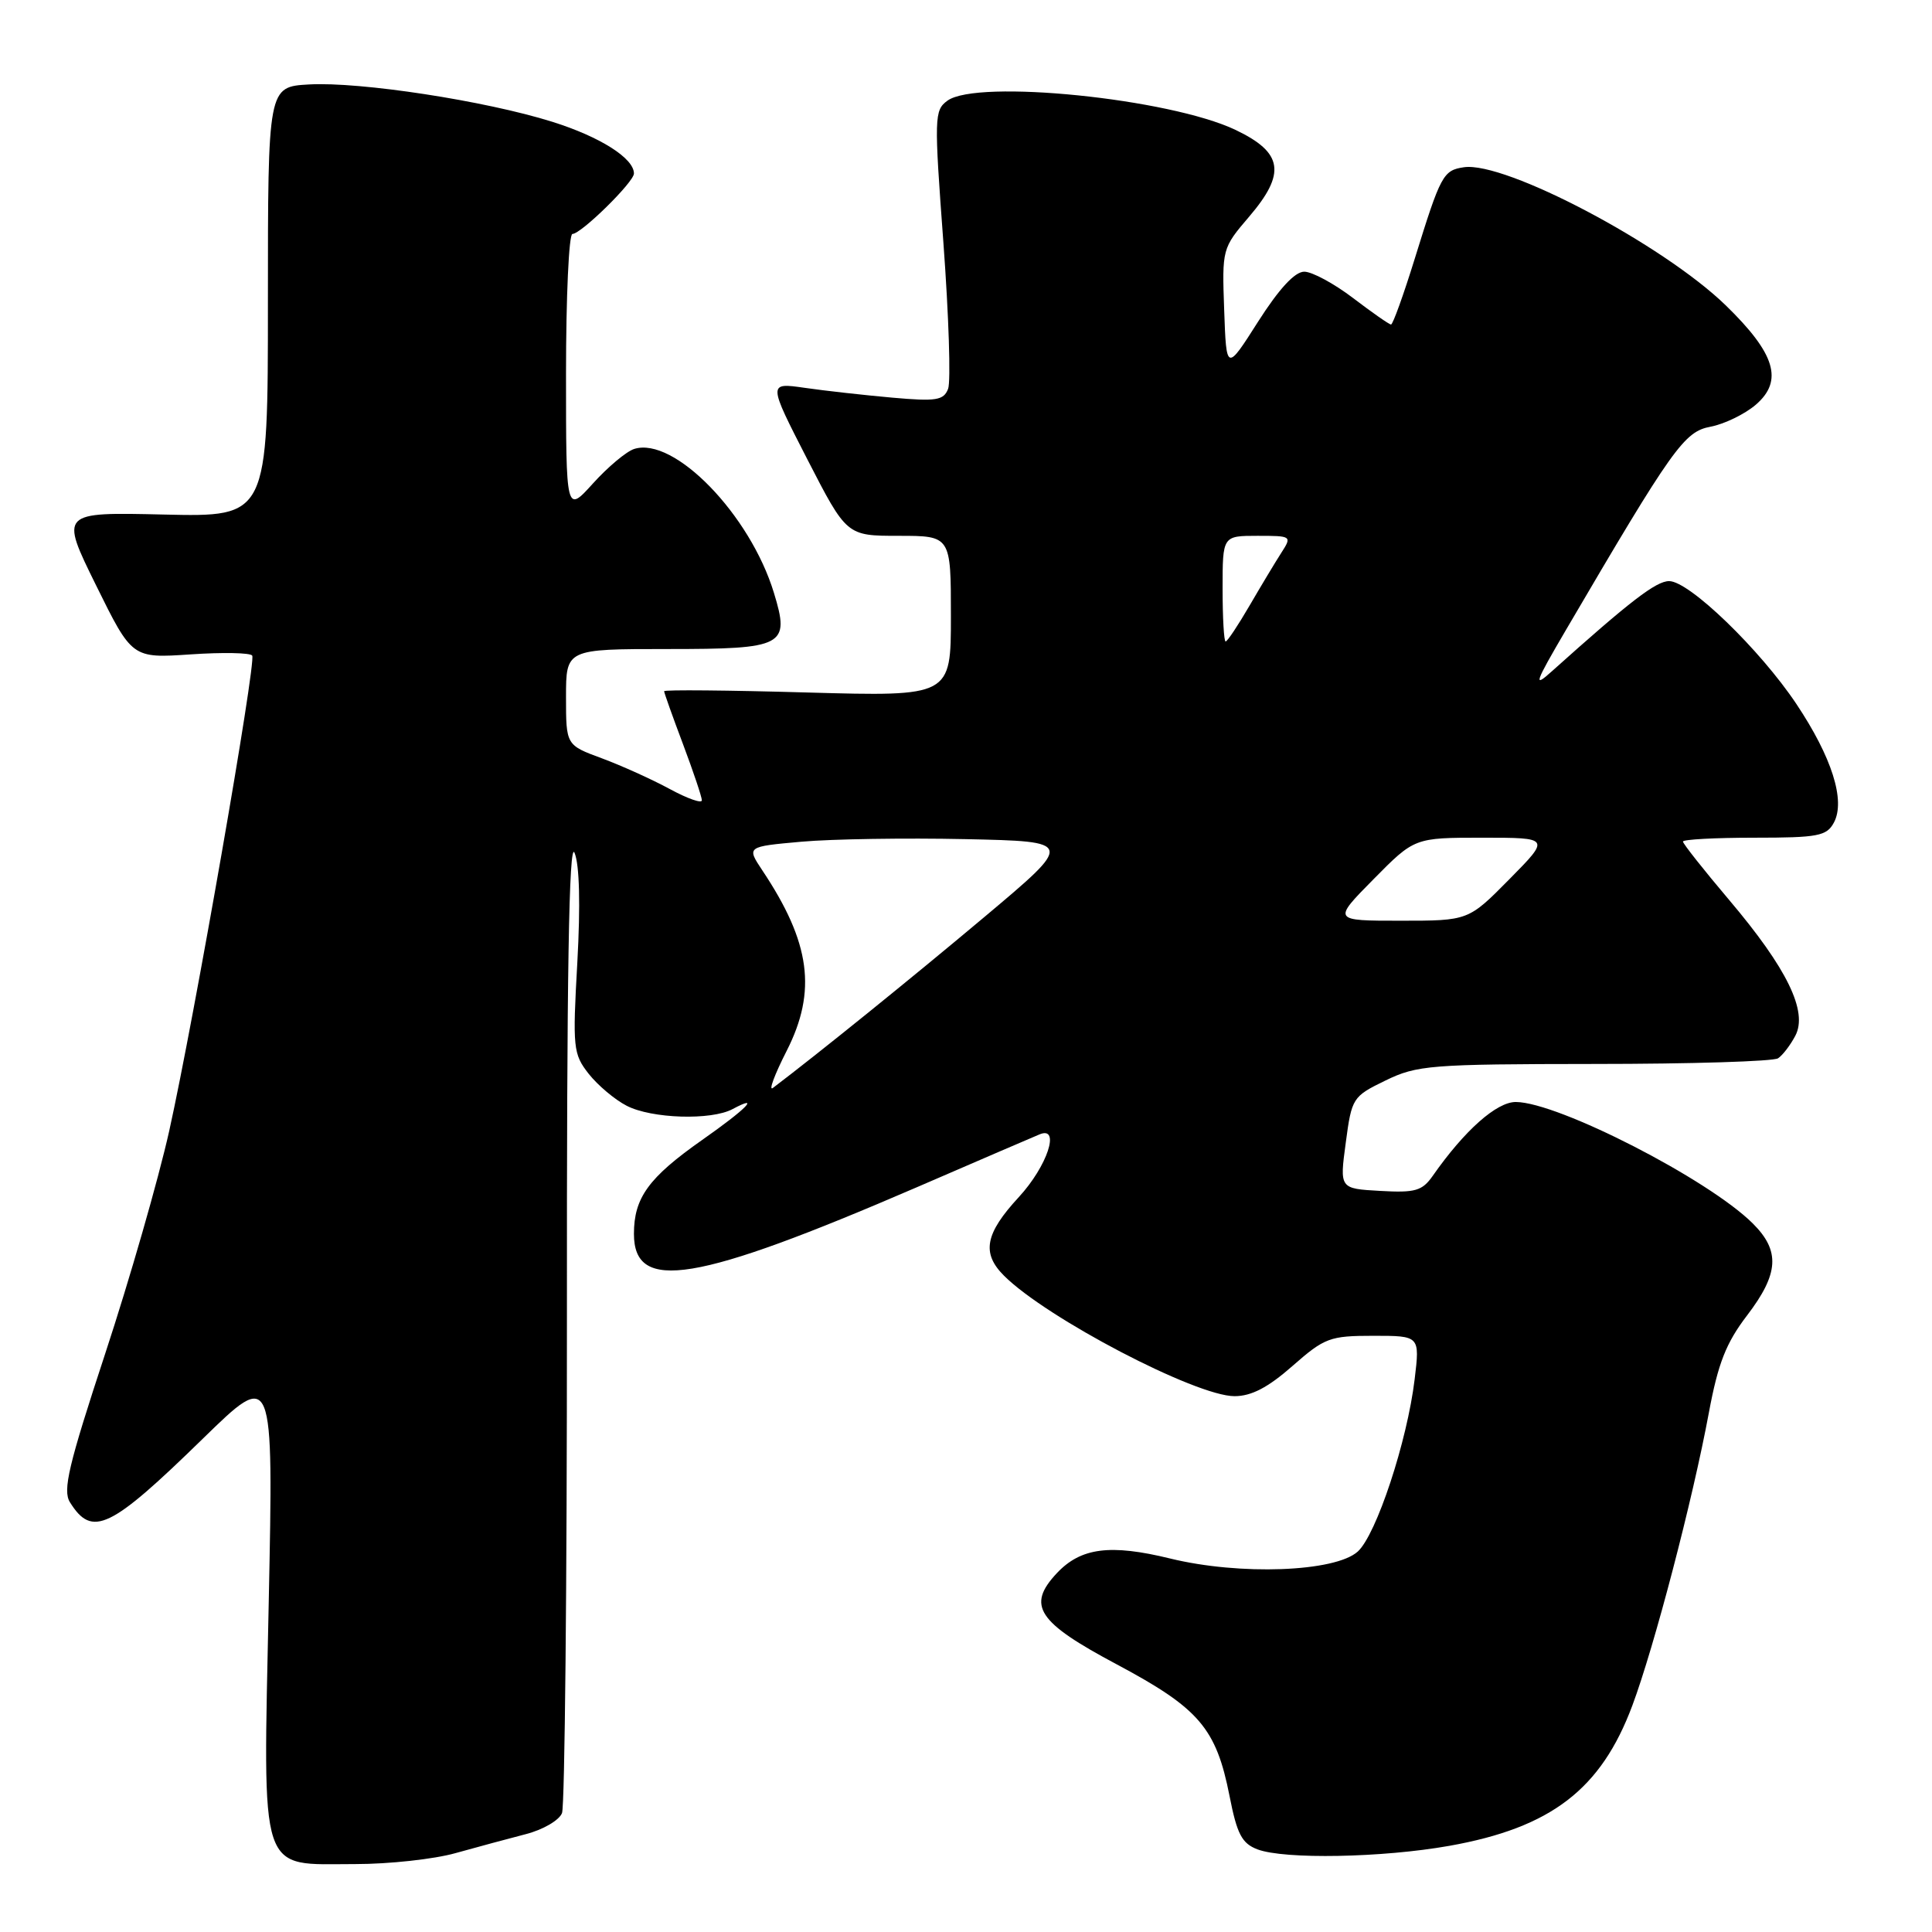 <?xml version="1.0" encoding="UTF-8" standalone="no"?>
<!DOCTYPE svg PUBLIC "-//W3C//DTD SVG 1.1//EN" "http://www.w3.org/Graphics/SVG/1.1/DTD/svg11.dtd" >
<svg xmlns="http://www.w3.org/2000/svg" xmlns:xlink="http://www.w3.org/1999/xlink" version="1.1" viewBox="0 0 256 256">
 <g >
 <path fill="currentColor"
d=" M 60.35 245.55 C 63.18 244.76 67.37 243.63 69.65 243.04 C 71.93 242.46 74.10 241.20 74.47 240.24 C 74.84 239.28 75.13 209.70 75.12 174.50 C 75.09 129.21 75.39 111.23 76.13 113.00 C 76.79 114.59 76.92 119.89 76.50 127.51 C 75.86 138.85 75.95 139.66 78.00 142.28 C 79.20 143.80 81.46 145.71 83.04 146.52 C 86.34 148.23 94.24 148.48 97.07 146.96 C 100.89 144.92 98.89 146.95 93.04 151.05 C 85.95 156.03 84.00 158.71 84.00 163.49 C 84.00 171.32 92.15 169.98 121.50 157.31 C 129.75 153.74 137.06 150.59 137.75 150.31 C 140.56 149.14 138.78 154.52 135.00 158.62 C 130.52 163.47 130.04 166.04 133.03 169.03 C 138.65 174.65 158.45 185.00 163.58 185.00 C 165.82 185.00 168.02 183.85 171.26 181.00 C 175.52 177.26 176.20 177.00 181.98 177.00 C 188.14 177.00 188.14 177.00 187.45 182.75 C 186.46 191.00 182.37 203.35 179.91 205.59 C 176.90 208.30 164.28 208.77 155.05 206.51 C 147.12 204.57 143.22 205.07 140.04 208.45 C 136.01 212.75 137.45 214.94 148.00 220.55 C 158.89 226.36 161.15 228.99 162.92 237.98 C 163.91 243.03 164.55 244.26 166.62 245.05 C 170.19 246.40 183.19 246.16 192.06 244.58 C 205.52 242.18 212.14 237.11 216.29 226.00 C 219.19 218.24 224.29 198.74 226.43 187.21 C 227.65 180.65 228.71 177.95 231.49 174.31 C 235.72 168.77 235.91 165.75 232.25 162.11 C 226.37 156.26 206.51 146.07 200.87 146.02 C 198.32 146.00 194.07 149.77 189.85 155.80 C 188.45 157.80 187.53 158.07 182.87 157.80 C 177.50 157.50 177.50 157.50 178.32 151.42 C 179.11 145.47 179.23 145.29 183.59 143.17 C 187.77 141.14 189.51 141.00 211.28 140.98 C 224.05 140.98 235.00 140.64 235.60 140.23 C 236.21 139.83 237.24 138.48 237.89 137.24 C 239.58 134.03 236.80 128.32 229.13 119.26 C 225.76 115.28 223.00 111.79 223.00 111.51 C 223.00 111.23 227.26 111.00 232.46 111.00 C 240.91 111.00 242.04 110.78 243.00 109.00 C 244.56 106.08 242.74 100.34 238.03 93.28 C 233.20 86.05 223.83 77.00 221.17 77.00 C 219.44 77.00 216.01 79.64 205.64 88.94 C 203.12 91.21 203.33 90.59 207.48 83.50 C 221.68 59.27 223.16 57.19 226.66 56.54 C 228.49 56.19 231.19 54.88 232.65 53.63 C 236.34 50.45 235.25 46.86 228.67 40.46 C 220.35 32.39 199.45 21.36 193.98 22.16 C 191.22 22.57 190.90 23.18 187.47 34.25 C 185.98 39.06 184.56 43.00 184.32 43.00 C 184.08 43.00 181.82 41.42 179.30 39.50 C 176.78 37.58 173.86 36.00 172.82 36.00 C 171.57 36.00 169.48 38.27 166.71 42.61 C 162.50 49.23 162.50 49.23 162.21 41.07 C 161.92 32.99 161.95 32.88 165.50 28.73 C 170.44 22.96 170.01 20.22 163.73 17.22 C 155.00 13.05 129.49 10.46 125.54 13.34 C 123.79 14.62 123.77 15.52 125.01 32.22 C 125.72 41.86 126.00 50.55 125.63 51.52 C 125.04 53.05 124.07 53.21 118.23 52.69 C 114.53 52.36 109.31 51.78 106.63 51.39 C 101.76 50.69 101.76 50.69 106.97 60.85 C 112.19 71.00 112.19 71.00 119.09 71.00 C 126.00 71.00 126.00 71.00 126.00 81.65 C 126.00 92.29 126.00 92.29 107.00 91.76 C 96.55 91.46 88.00 91.38 88.00 91.59 C 88.00 91.79 89.12 94.94 90.50 98.60 C 91.87 102.25 93.00 105.60 93.00 106.05 C 93.00 106.49 91.09 105.82 88.75 104.55 C 86.41 103.28 82.36 101.45 79.75 100.48 C 75.00 98.73 75.00 98.73 75.00 92.36 C 75.00 86.00 75.00 86.00 88.45 86.00 C 103.94 86.00 104.70 85.60 102.55 78.56 C 99.39 68.18 89.32 57.81 84.03 59.49 C 83.00 59.82 80.55 61.87 78.58 64.05 C 75.00 68.01 75.00 68.01 75.00 49.50 C 75.00 39.33 75.38 31.00 75.85 31.00 C 77.00 31.00 84.00 24.13 84.00 22.99 C 84.00 20.97 79.52 18.13 73.19 16.14 C 64.30 13.35 47.72 10.81 40.95 11.19 C 35.50 11.50 35.50 11.50 35.50 40.00 C 35.50 68.50 35.50 68.50 21.72 68.18 C 7.95 67.86 7.95 67.86 12.72 77.54 C 17.50 87.23 17.50 87.23 25.25 86.71 C 29.51 86.42 33.19 86.49 33.42 86.87 C 33.97 87.76 25.71 135.05 22.42 149.86 C 20.99 156.26 17.18 169.52 13.95 179.33 C 9.08 194.13 8.28 197.48 9.27 199.06 C 12.21 203.77 14.58 202.63 26.87 190.64 C 36.24 181.50 36.24 181.50 35.61 212.24 C 34.86 249.15 34.15 247.00 47.10 247.00 C 51.55 247.00 57.51 246.35 60.35 245.55 Z  M 104.24 139.24 C 108.26 131.33 107.40 124.90 101.02 115.34 C 98.92 112.18 98.92 112.18 106.21 111.53 C 110.22 111.17 119.99 111.02 127.92 111.19 C 142.35 111.50 142.35 111.50 130.42 121.52 C 120.67 129.71 108.35 139.66 102.41 144.16 C 101.81 144.61 102.63 142.40 104.24 139.24 Z  M 182.00 116.50 C 187.43 111.00 187.43 111.00 196.43 111.00 C 205.43 111.00 205.43 111.00 200.00 116.50 C 194.57 122.00 194.57 122.00 185.57 122.00 C 176.57 122.00 176.57 122.00 182.00 116.50 Z  M 162.00 78.00 C 162.00 71.00 162.00 71.00 166.62 71.00 C 171.16 71.00 171.21 71.03 169.78 73.25 C 168.98 74.49 167.09 77.64 165.57 80.25 C 164.05 82.86 162.63 85.00 162.40 85.00 C 162.18 85.00 162.00 81.85 162.00 78.00 Z "/>
</g>
</svg>